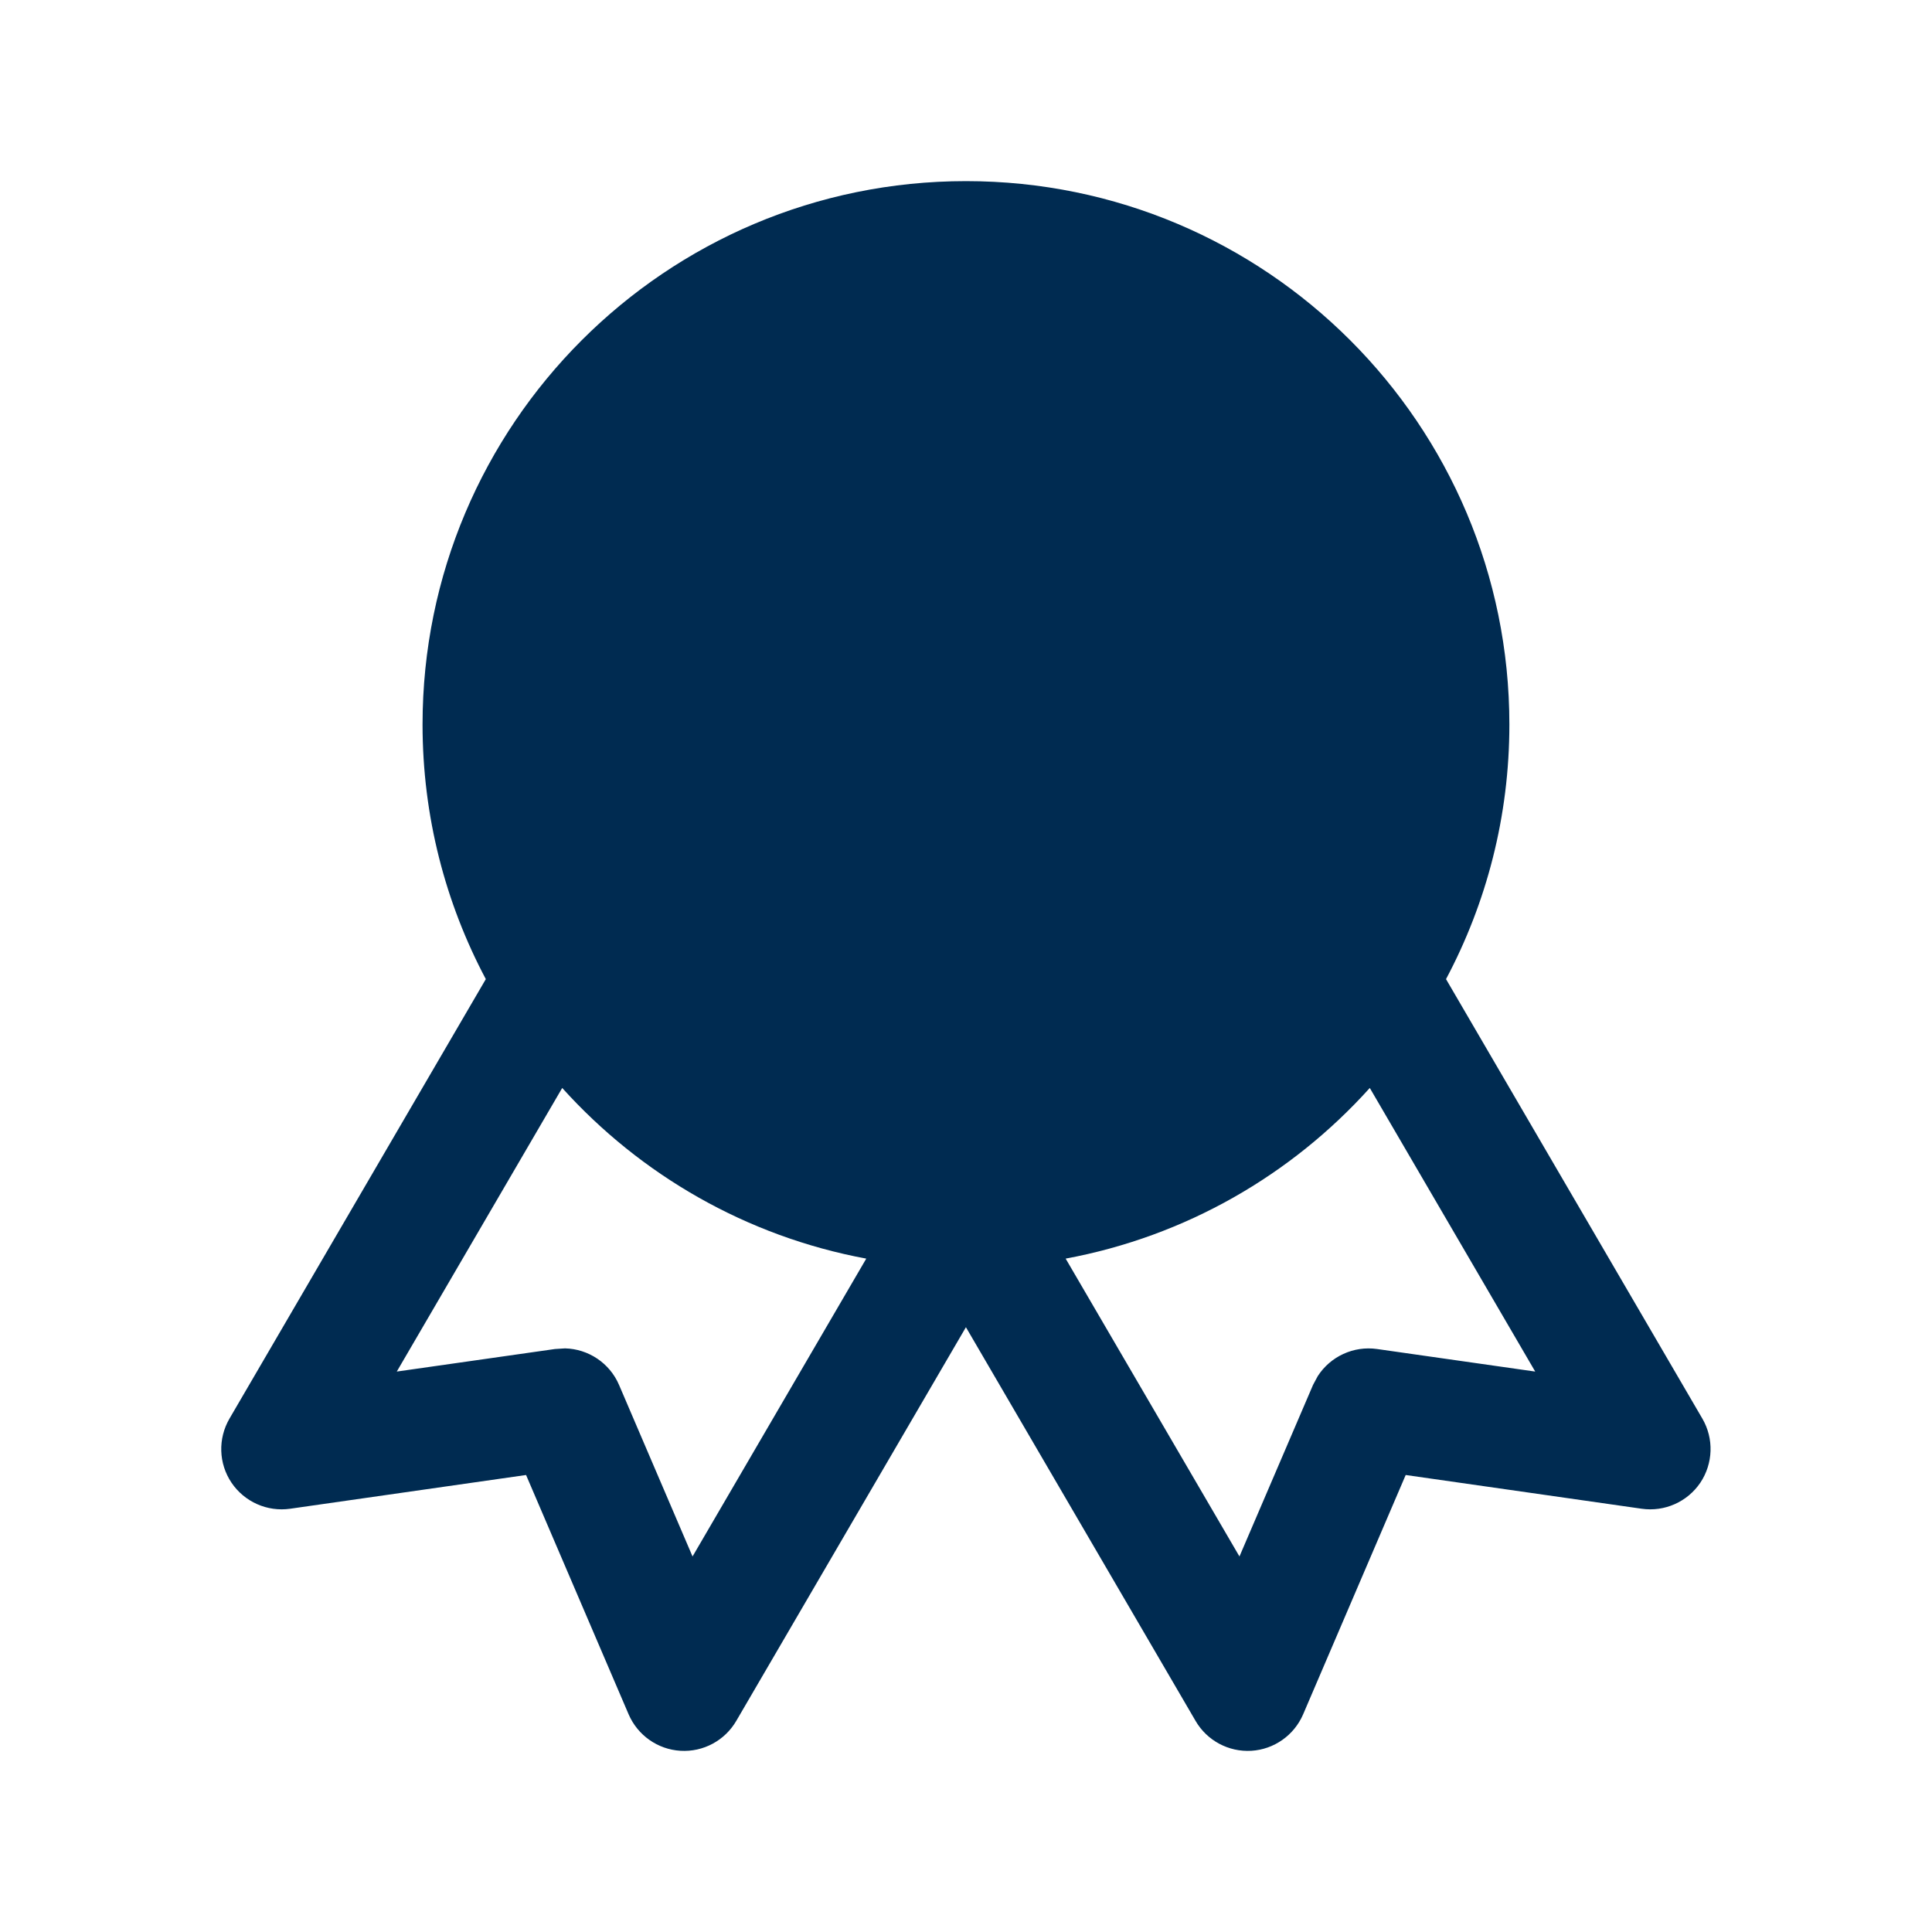 <svg width="24" height="24" viewBox="0 0 24 24" fill="none" xmlns="http://www.w3.org/2000/svg">
<path d="M12,2.25c3.728,0 6.75,3.022 6.75,6.75c0,1.143 -0.285,2.219 -0.787,3.163l3.184,5.459c0.145,0.248 0.135,0.558 -0.025,0.797c-0.161,0.238 -0.444,0.364 -0.729,0.323l-2.931,-0.419l-1.274,2.973c-0.112,0.26 -0.361,0.436 -0.643,0.453c-0.283,0.017 -0.551,-0.127 -0.693,-0.371l-2.853,-4.891l-2.853,4.891c-0.143,0.245 -0.411,0.388 -0.693,0.371c-0.283,-0.017 -0.532,-0.193 -0.644,-0.453l-1.274,-2.973l-2.93,0.419c-0.285,0.041 -0.568,-0.085 -0.729,-0.323c-0.161,-0.239 -0.17,-0.548 -0.025,-0.797l3.184,-5.459c-0.501,-0.944 -0.786,-2.02 -0.786,-3.163c0,-3.728 3.022,-6.75 6.75,-6.75zM4.929,17.038l1.965,-0.28l0.125,-0.008c0.289,0.007 0.554,0.181 0.671,0.454l0.913,2.131l2.158,-3.7c-1.488,-0.276 -2.804,-1.04 -3.777,-2.12zM17.016,13.515c-0.973,1.081 -2.289,1.844 -3.778,2.12l2.159,3.7l0.914,-2.131l0.059,-0.11c0.157,-0.243 0.444,-0.378 0.737,-0.336l1.964,0.28z" fill="#002B51"/>
</svg>
